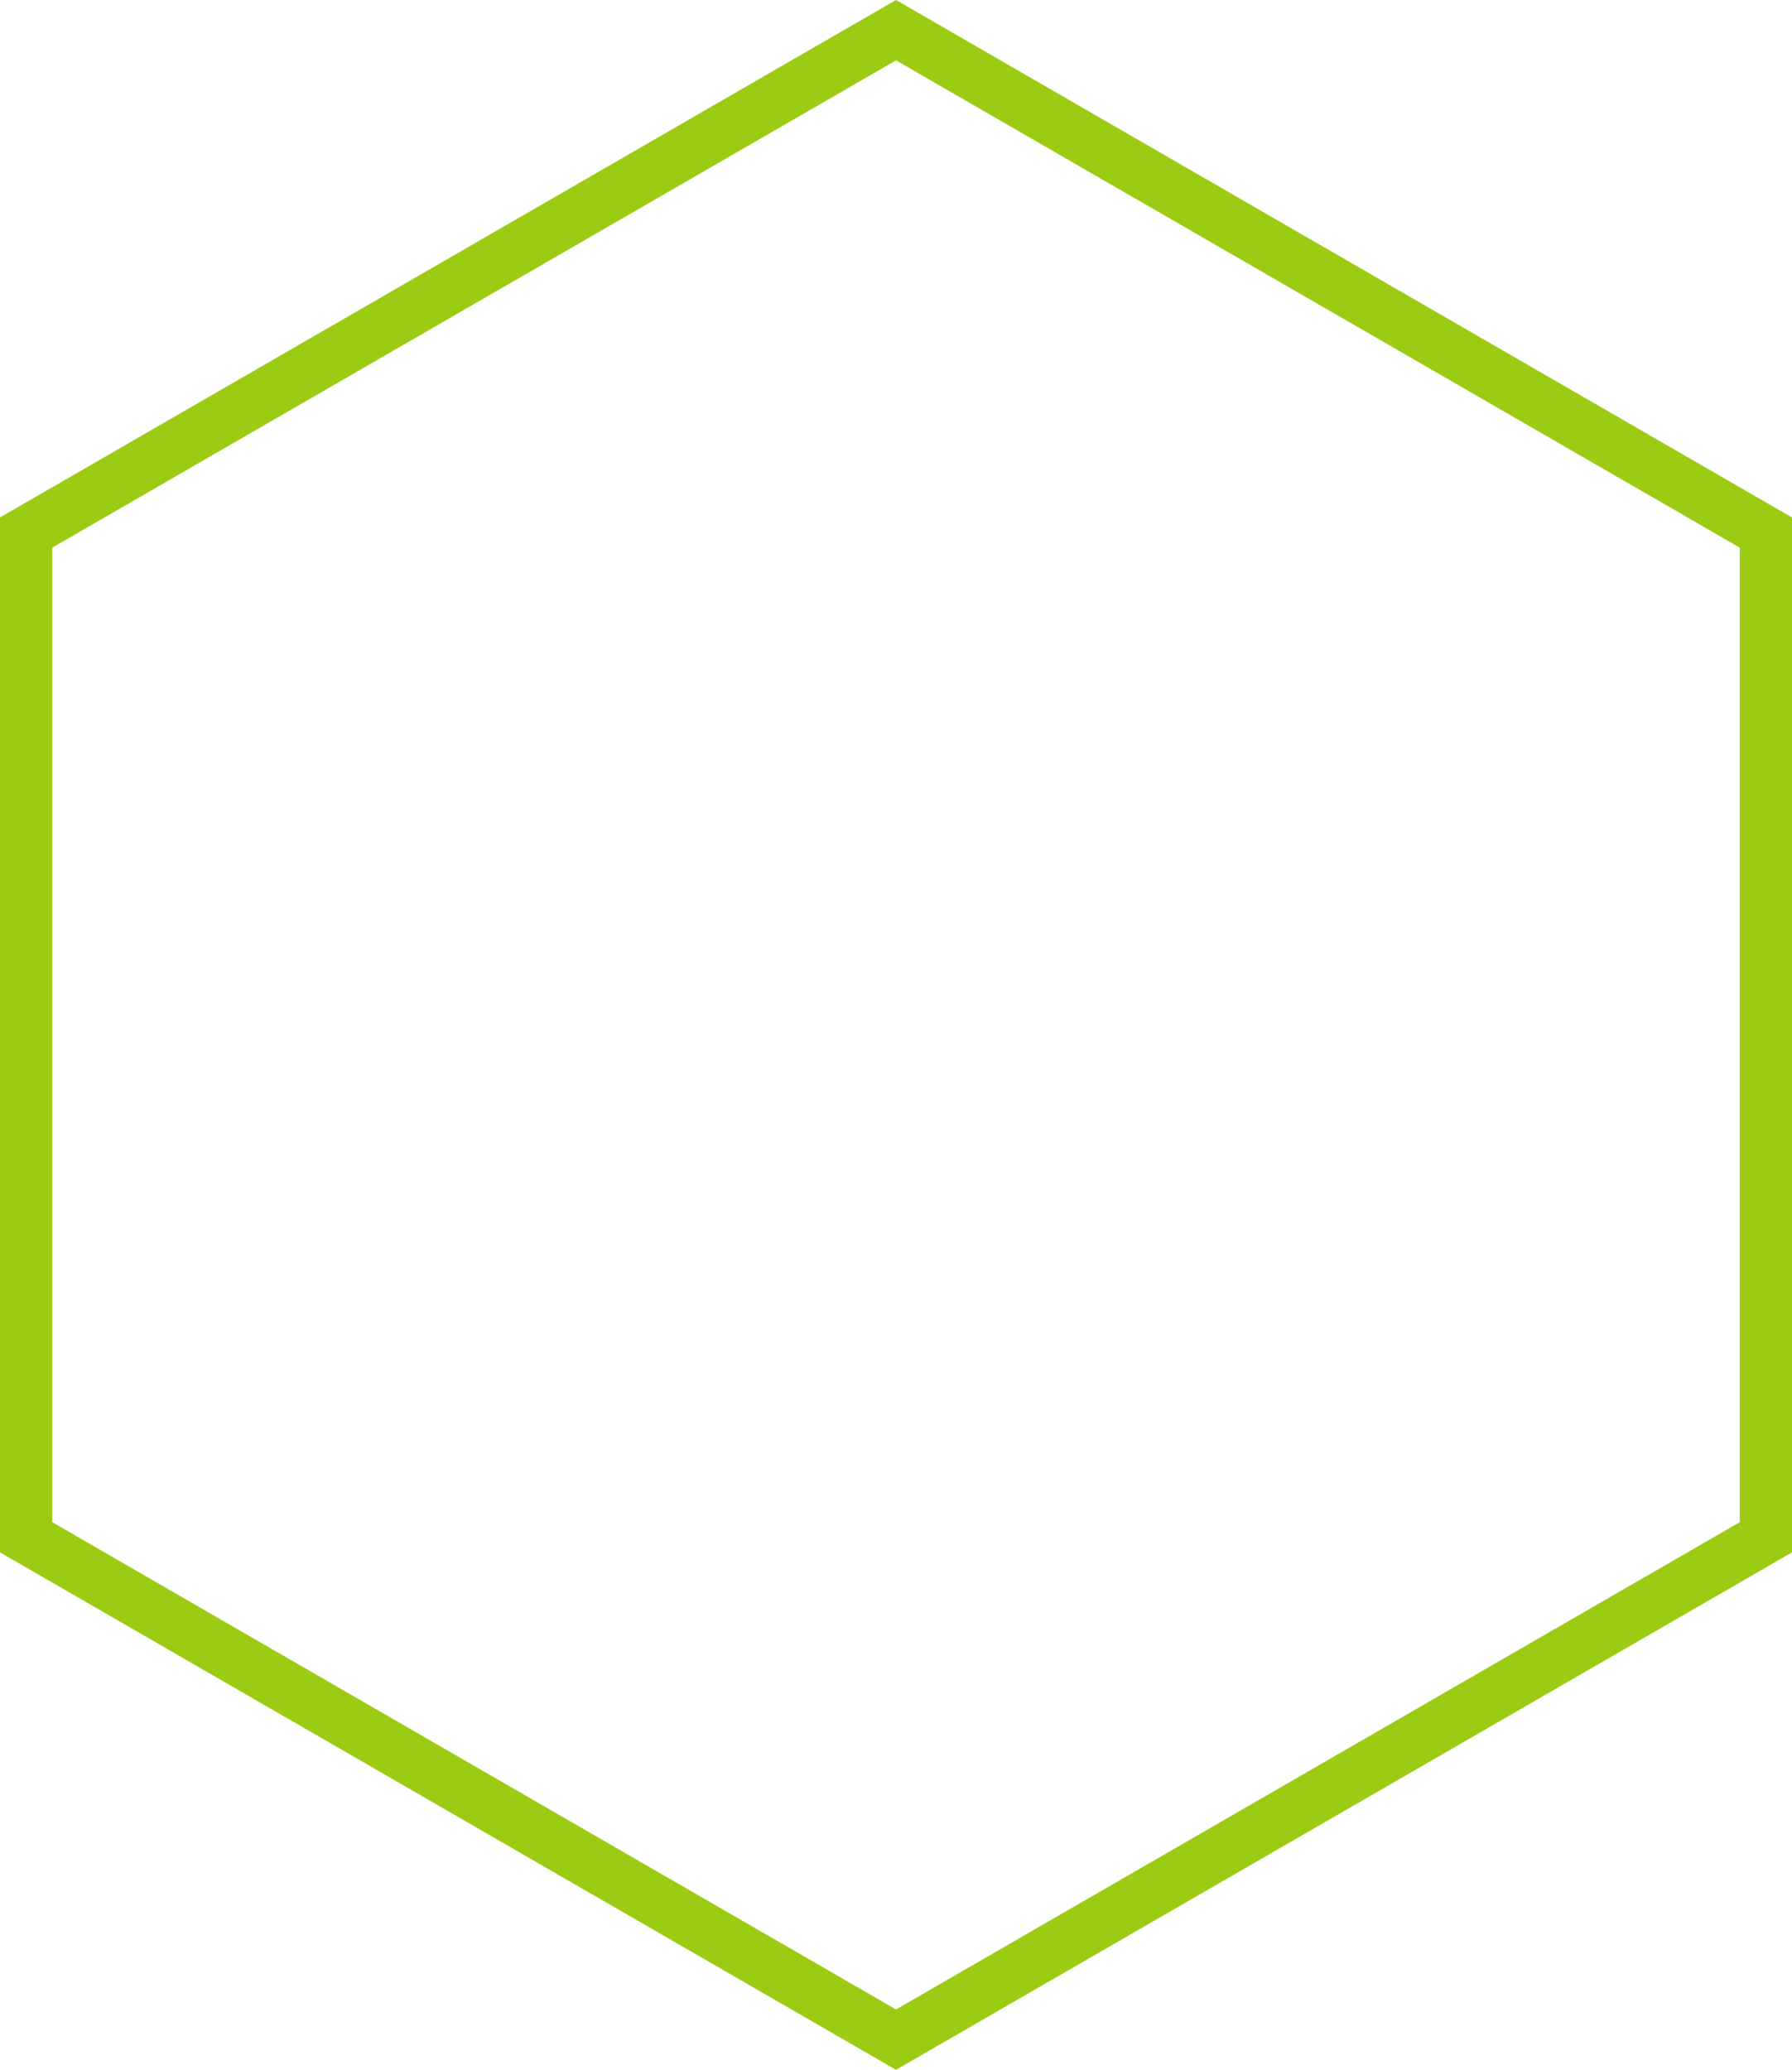 <svg xmlns="http://www.w3.org/2000/svg" width="342.946" height="396" viewBox="0 0 342.946 396"><defs><style>.a{fill:none;stroke-miterlimit:10;}.b,.c{stroke:none;}.c{fill:#9bcc13;}</style></defs><g class="a" transform="translate(-26.527)"><path class="b" d="M198,0,369.473,99V297L198,396,26.527,297V99Z"/><path class="c" d="M 198 11.547 L 36.527 104.773 L 36.527 291.227 L 198 384.453 L 359.473 291.227 L 359.473 104.773 L 198 11.547 M 198 0 L 369.473 99 L 369.473 297 L 198 396 L 26.527 297 L 26.527 99 L 198 0 Z"/></g></svg>